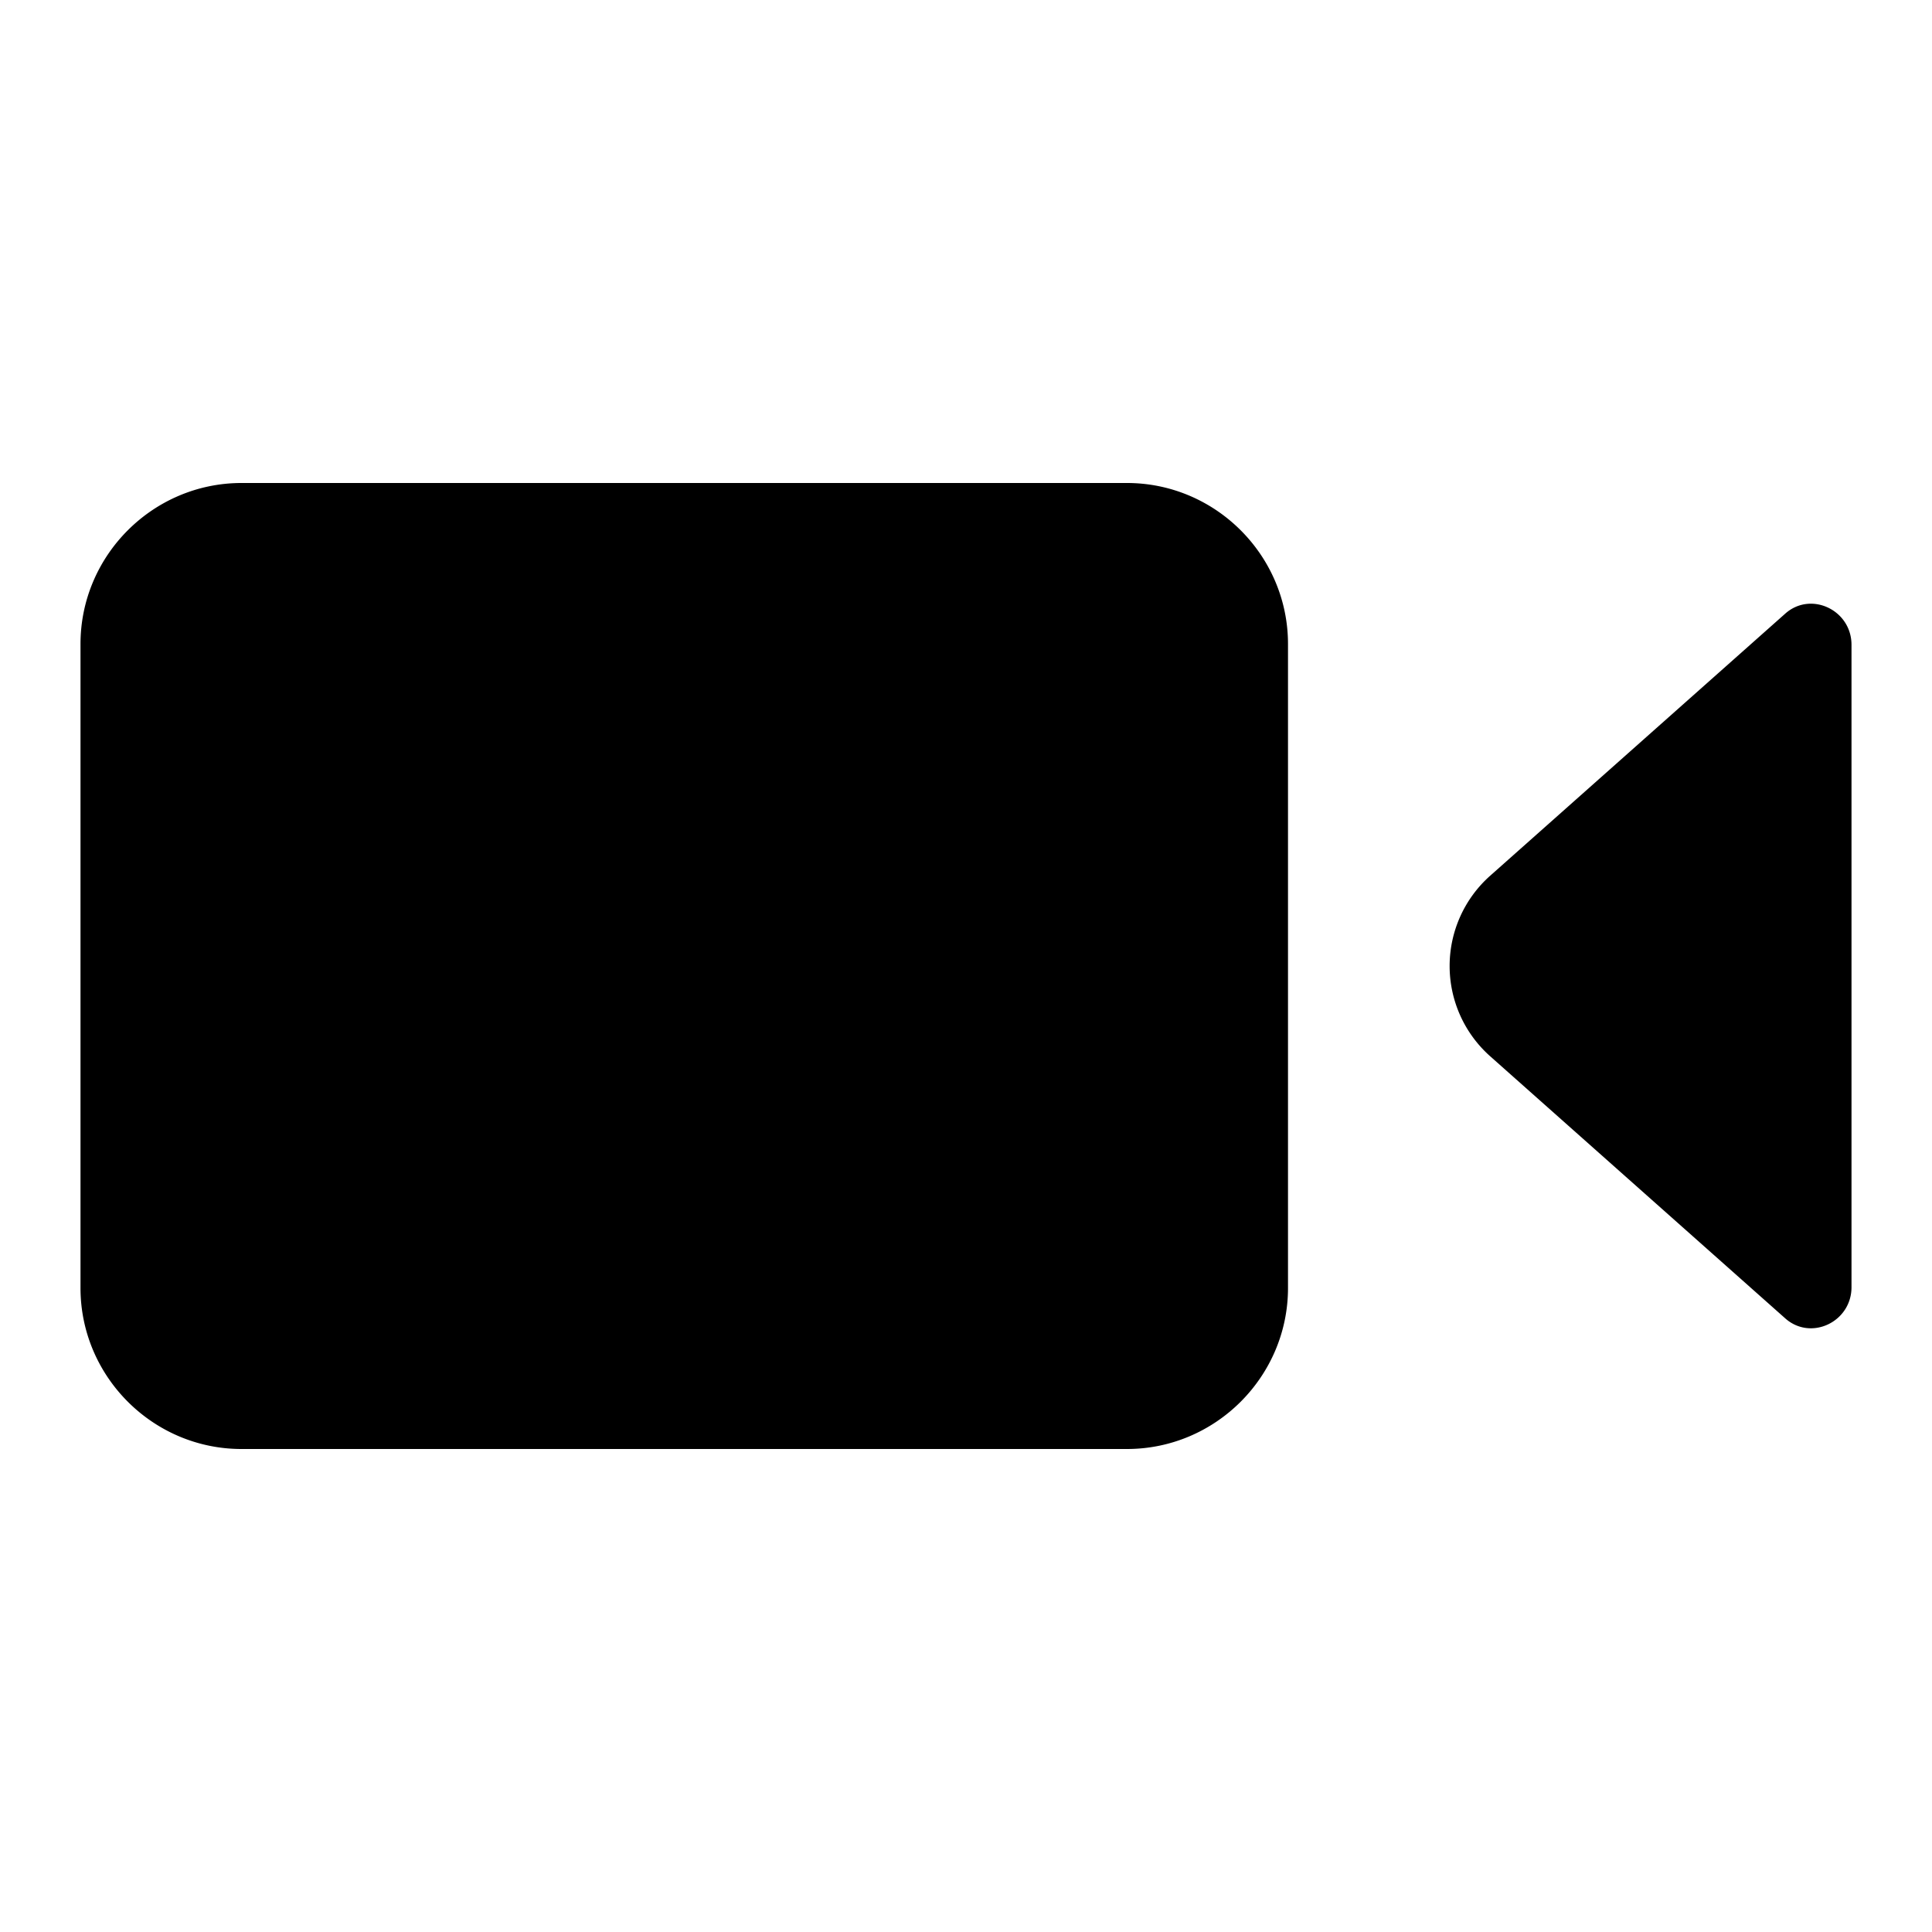 <svg height="24" width="24" xmlns="http://www.w3.org/2000/svg"><path d="M16 8v8c0 1.1-.9 2-2 2H3c-1.1 0-2-.9-2-2V8c0-1.1.9-2 2-2h11c1.1 0 2 .9 2 2zm6.18-.38l-3.67 3.26a1.5 1.5 0 0 0 0 2.24l3.67 3.26c.32.28.82.04.82-.39V8.01c0-.43-.5-.67-.82-.39z"/></svg>
